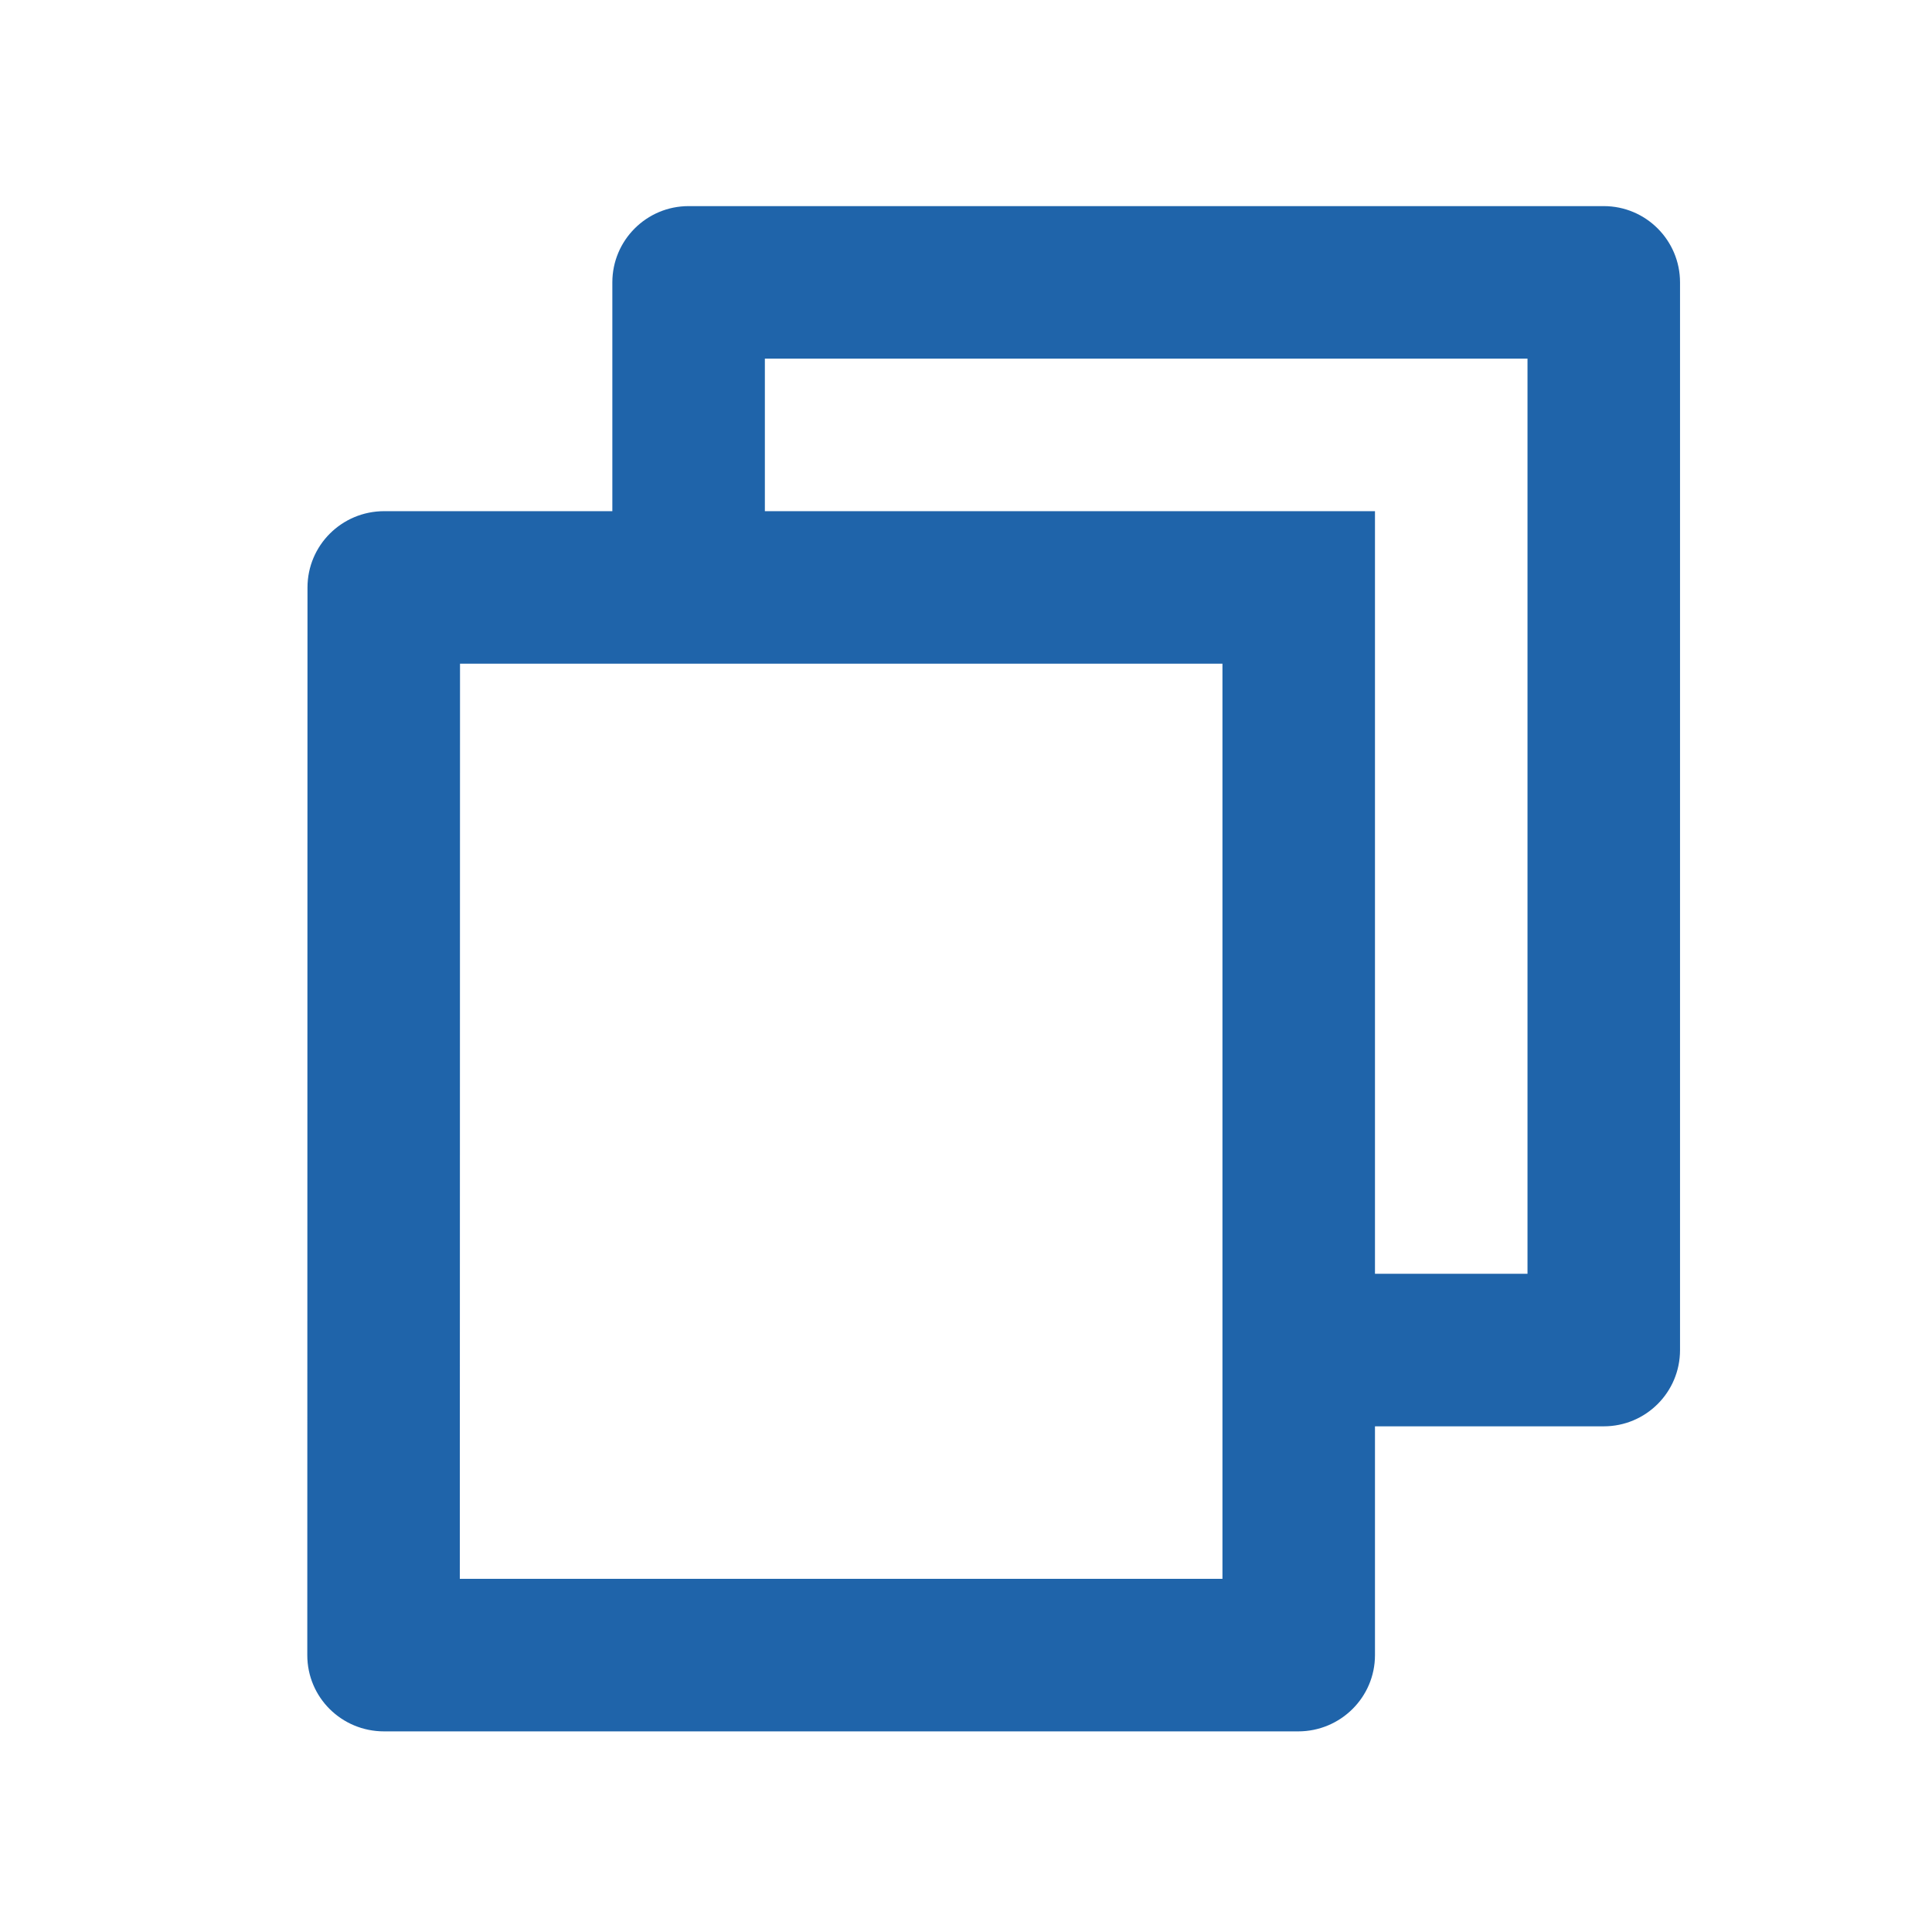 <svg width="19" height="19" viewBox="0 0 19 19" fill="none" xmlns="http://www.w3.org/2000/svg">
<path d="M6.022 5.027V2.777C6.022 2.363 6.358 2.027 6.772 2.027H15.772C16.186 2.027 16.522 2.363 16.522 2.777V13.277C16.522 13.692 16.186 14.027 15.772 14.027H13.522V16.277C13.522 16.691 13.184 17.027 12.767 17.027H3.777C3.36 17.027 3.022 16.694 3.022 16.277L3.024 5.778C3.024 5.363 3.361 5.027 3.779 5.027H6.022ZM4.524 6.527L4.522 15.527H12.022V6.527H4.524ZM7.522 5.027H13.522V12.527H15.022V3.527H7.522V5.027Z" fill="#1F64AA"/>
</svg>
